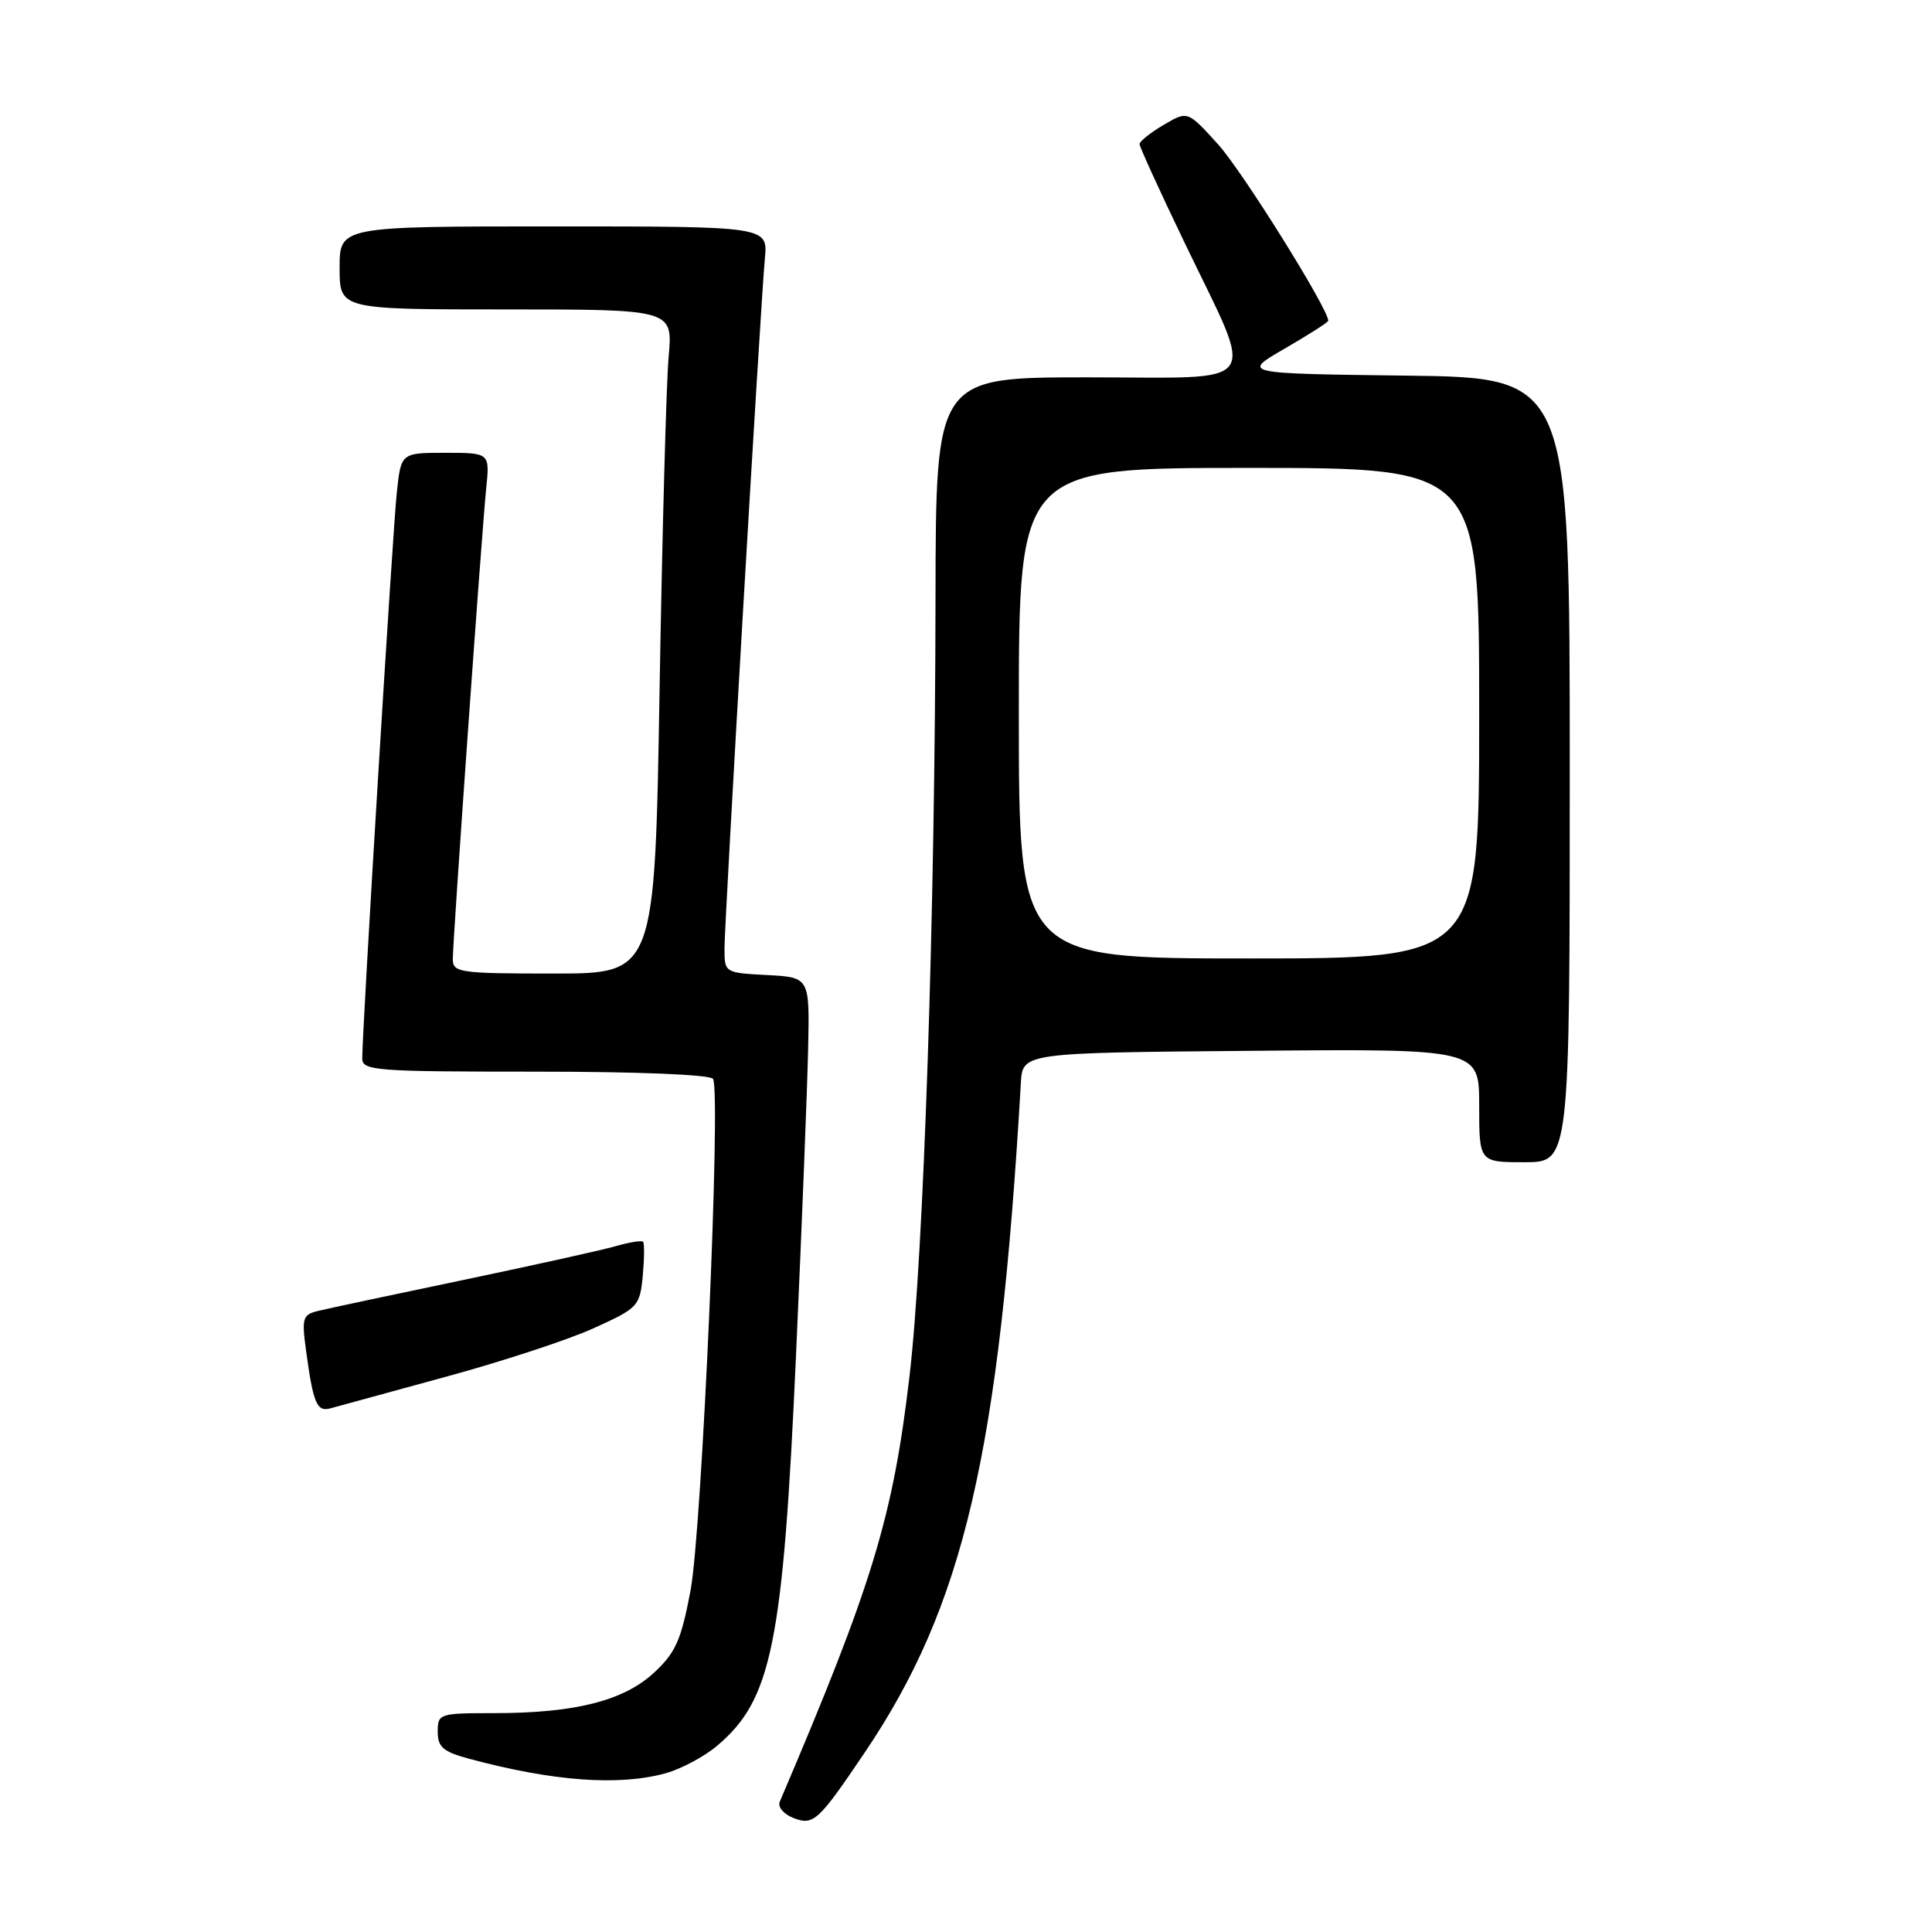 <?xml version="1.0" encoding="UTF-8" standalone="no"?>
<!DOCTYPE svg PUBLIC "-//W3C//DTD SVG 1.1//EN" "http://www.w3.org/Graphics/SVG/1.1/DTD/svg11.dtd" >
<svg xmlns="http://www.w3.org/2000/svg" xmlns:xlink="http://www.w3.org/1999/xlink" version="1.1" viewBox="0 0 256 256">
 <g >
 <path fill="currentColor"
d=" M 114.56 232.25 C 127.72 212.76 132.41 192.67 135.27 143.50 C 135.50 139.50 135.50 139.50 165.75 139.24 C 196.00 138.97 196.00 138.97 196.00 146.49 C 196.00 154.00 196.00 154.00 202.00 154.00 C 208.00 154.00 208.00 154.00 208.00 102.02 C 208.00 50.04 208.00 50.04 186.25 49.77 C 164.50 49.50 164.50 49.50 170.25 46.18 C 173.41 44.35 176.00 42.69 176.00 42.50 C 176.00 40.91 164.65 22.74 161.44 19.17 C 157.37 14.67 157.37 14.67 154.19 16.55 C 152.43 17.58 151.00 18.73 151.00 19.10 C 151.00 19.46 153.68 25.33 156.95 32.13 C 166.40 51.80 167.70 50.00 144.11 50.00 C 124.00 50.00 124.00 50.00 123.96 79.25 C 123.91 121.10 122.40 166.27 120.52 182.30 C 118.33 201.03 115.60 209.97 103.32 238.74 C 103.03 239.44 103.84 240.39 105.15 240.90 C 107.79 241.92 108.44 241.32 114.56 232.25 Z  M 88.22 234.96 C 90.26 234.39 93.32 232.76 95.00 231.34 C 102.27 225.23 103.76 217.86 105.48 179.50 C 106.25 162.45 106.97 144.22 107.08 139.00 C 107.29 129.50 107.29 129.50 101.65 129.20 C 96.02 128.90 96.00 128.89 96.00 125.70 C 96.00 121.95 100.77 40.49 101.35 34.25 C 101.75 30.00 101.75 30.00 73.38 30.00 C 45.00 30.00 45.00 30.00 45.00 35.50 C 45.00 41.00 45.00 41.00 67.08 41.00 C 89.16 41.00 89.16 41.00 88.60 47.25 C 88.29 50.69 87.75 70.49 87.40 91.25 C 86.77 129.00 86.77 129.00 73.38 129.00 C 60.90 129.00 60.00 128.87 60.00 127.10 C 60.00 124.51 63.82 70.68 64.42 64.75 C 64.91 60.00 64.91 60.00 59.02 60.00 C 53.14 60.00 53.14 60.00 52.58 65.25 C 52.04 70.20 47.99 136.50 48.00 140.25 C 48.00 141.87 49.76 142.00 70.94 142.00 C 84.55 142.00 94.12 142.39 94.48 142.96 C 95.56 144.71 93.01 202.75 91.50 210.75 C 90.26 217.32 89.53 218.98 86.66 221.64 C 82.63 225.37 76.19 227.00 65.45 227.00 C 58.20 227.00 58.00 227.07 58.00 229.46 C 58.00 231.50 58.71 232.11 62.14 233.04 C 73.28 236.04 82.01 236.68 88.22 234.96 Z  M 59.00 182.45 C 66.42 180.44 75.26 177.54 78.63 176.01 C 84.56 173.33 84.78 173.09 85.17 169.06 C 85.38 166.77 85.40 164.74 85.21 164.54 C 85.01 164.34 83.42 164.60 81.67 165.10 C 79.93 165.61 70.85 167.62 61.50 169.58 C 52.15 171.53 43.47 173.38 42.21 173.69 C 40.10 174.19 39.97 174.62 40.54 178.87 C 41.51 186.02 41.98 187.13 43.83 186.60 C 44.75 186.34 51.58 184.47 59.00 182.45 Z  M 135.00 94.50 C 135.00 62.00 135.00 62.00 165.50 62.00 C 196.00 62.00 196.00 62.00 196.00 94.50 C 196.00 127.00 196.00 127.00 165.50 127.00 C 135.00 127.00 135.00 127.00 135.00 94.50 Z "/>
</g>
</svg>